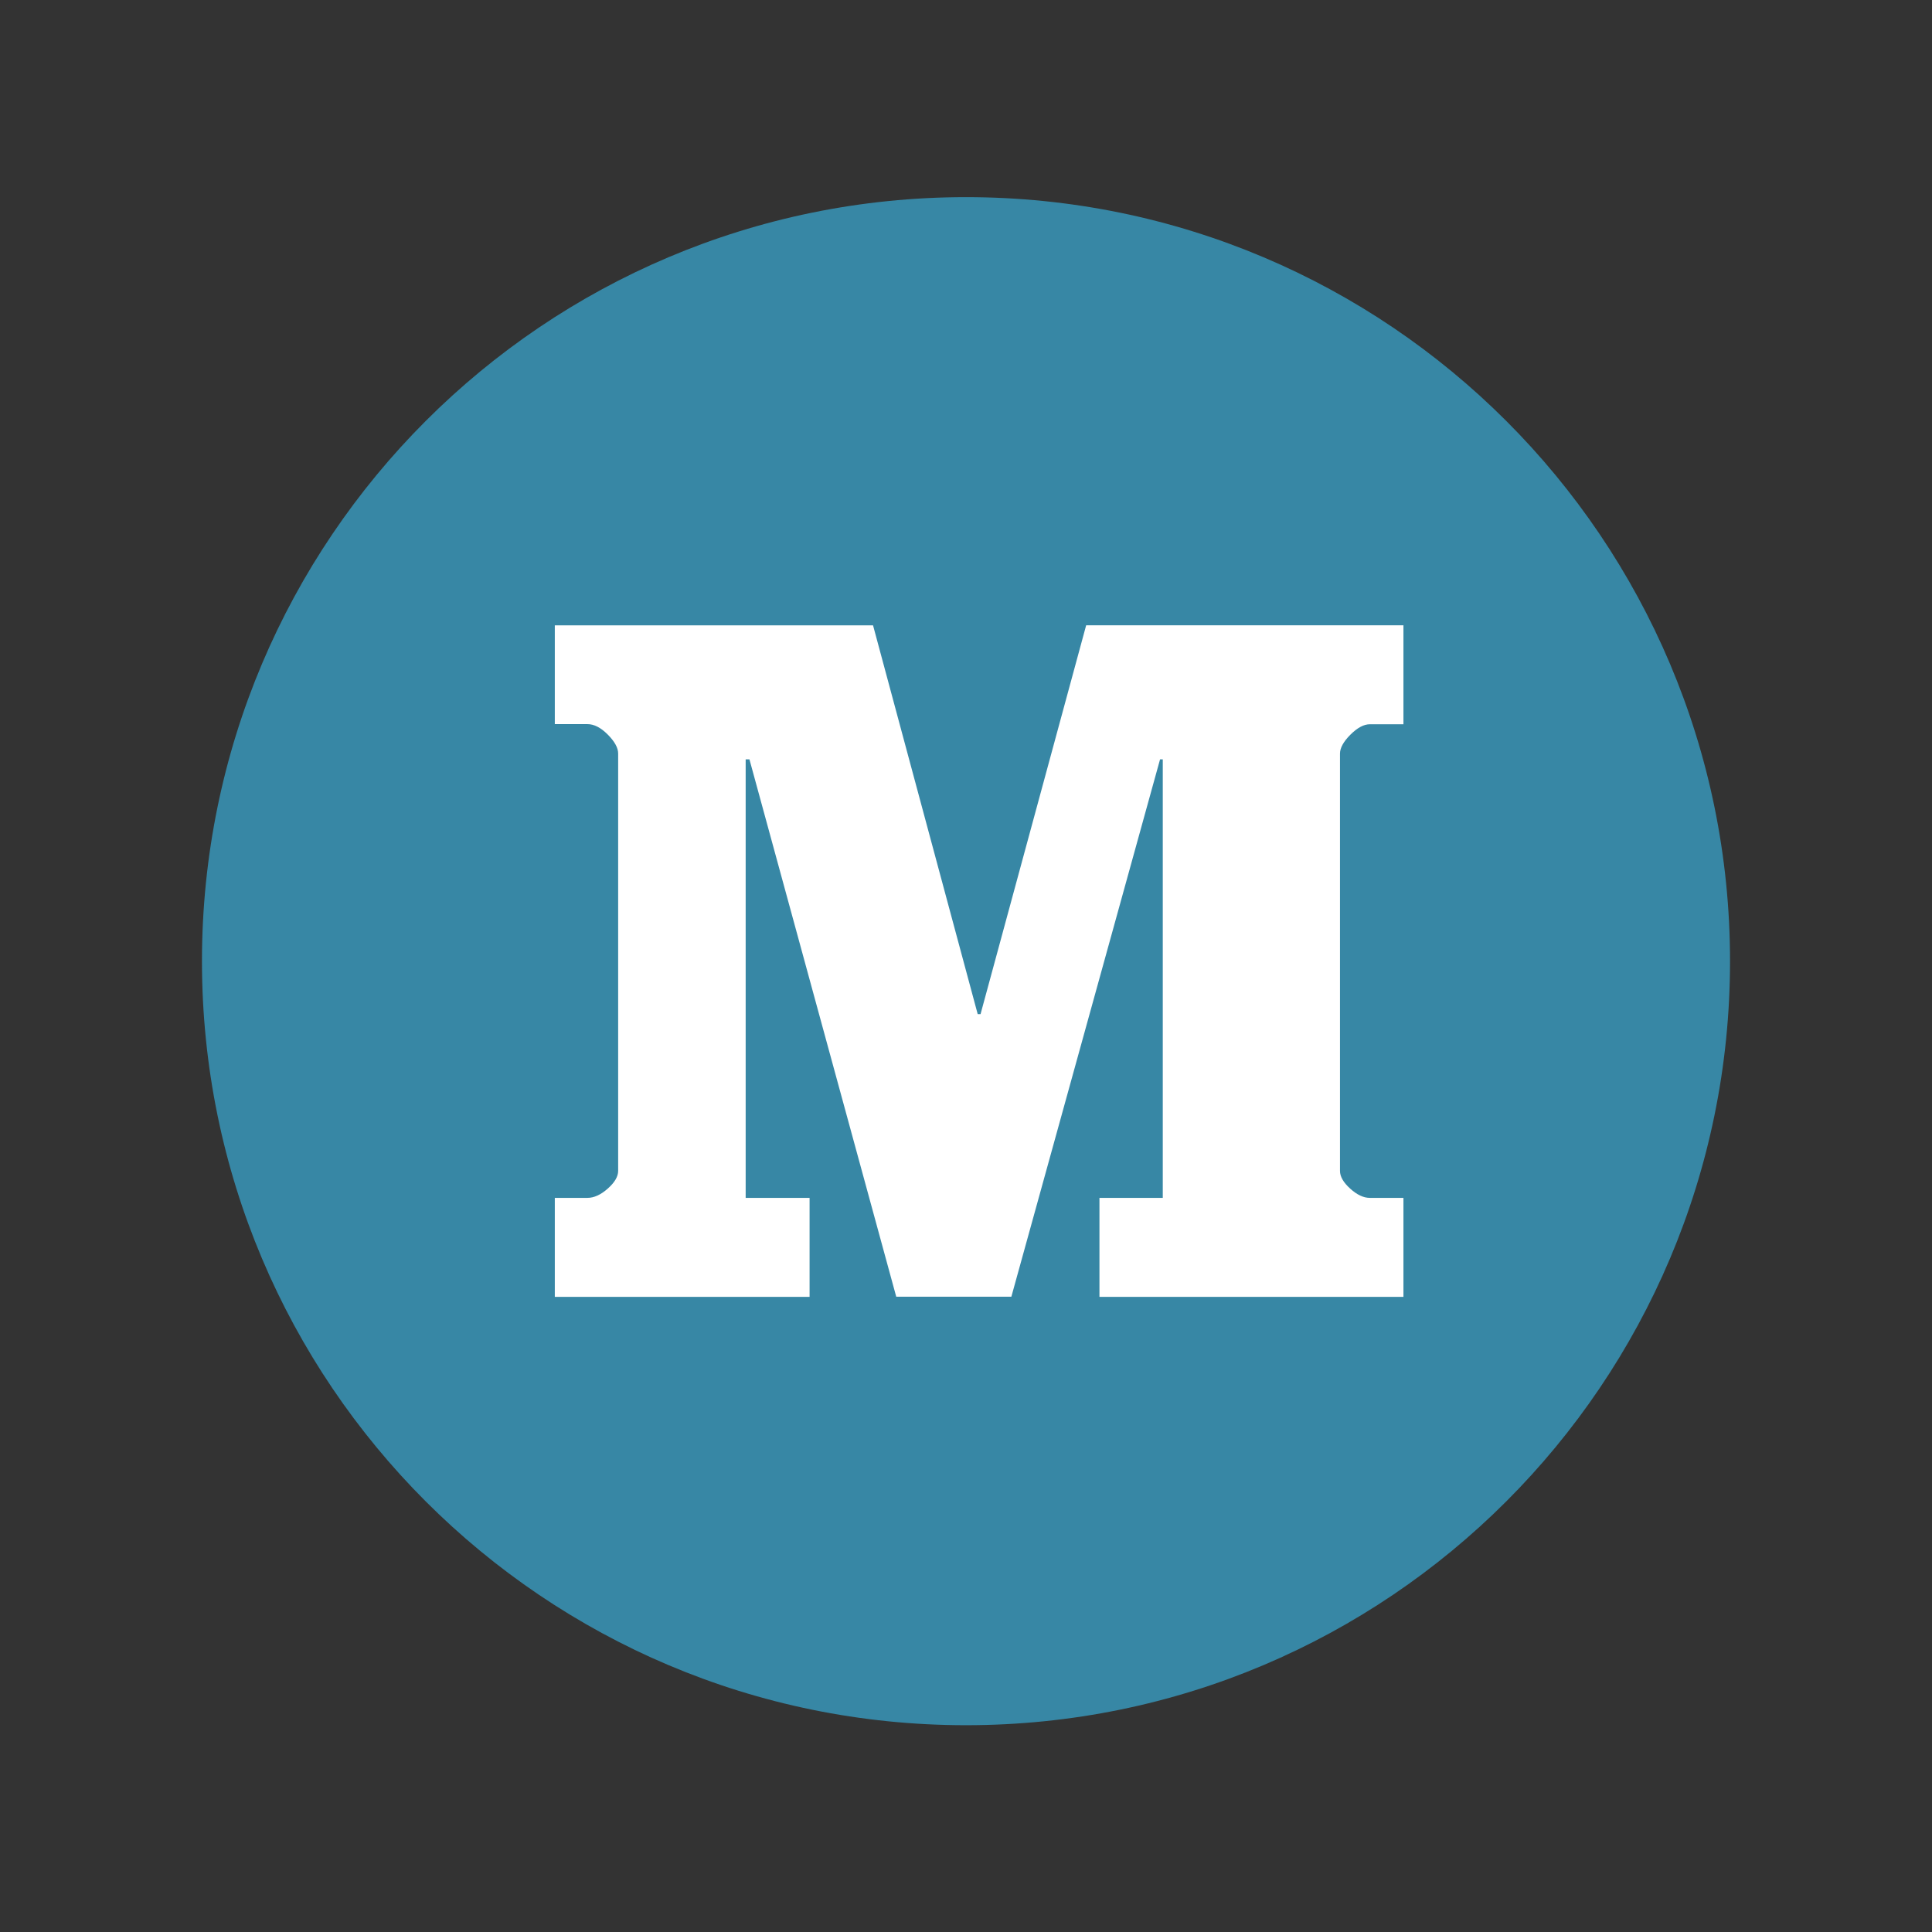 <?xml version="1.0" standalone="no"?><!DOCTYPE svg PUBLIC "-//W3C//DTD SVG 1.1//EN" "http://www.w3.org/Graphics/SVG/1.1/DTD/svg11.dtd"><svg t="1606478935218" class="icon" viewBox="0 0 1024 1024" version="1.1" xmlns="http://www.w3.org/2000/svg" p-id="15616" xmlns:xlink="http://www.w3.org/1999/xlink" width="200" height="200"><rect x="0" y="0" width="1024" height="1024" fill="#333333" stroke="none"/><defs><style type="text/css"></style></defs><path d="M107.047 509.445c0 223.648 181.303 404.952 404.952 404.952 223.65 0 404.954-181.304 404.954-404.952 0-223.65-181.304-404.954-404.954-404.954-223.649 0.001-404.952 181.304-404.952 404.954z" fill="#3787A5" p-id="15617"></path><path d="M743.852 634.9v52.451H582.733V634.9h33.563V402.461h-1.44l-78.818 284.831h-61.009l-77.812-284.831h-1.997V634.9h33.875v52.451H294.061V634.9h17.259c3.511 0 7.109-1.637 10.792-4.903 3.682-3.266 5.524-6.391 5.524-9.412V399.396c0-3.011-1.843-6.369-5.524-10.071-3.683-3.701-7.281-5.542-10.792-5.522h-17.259v-52.365H462.73l55.47 206.061h1.512l55.974-206.076h168.166v52.45H726.04c-3.18 0-6.612 1.841-10.297 5.524-3.683 3.682-5.525 7.039-5.525 10.069v221.118c0 3.021 1.8 6.146 5.409 9.412 3.61 3.267 7.063 4.903 10.413 4.903h17.812z" fill="#FFFFFF" p-id="15618"></path></svg>
